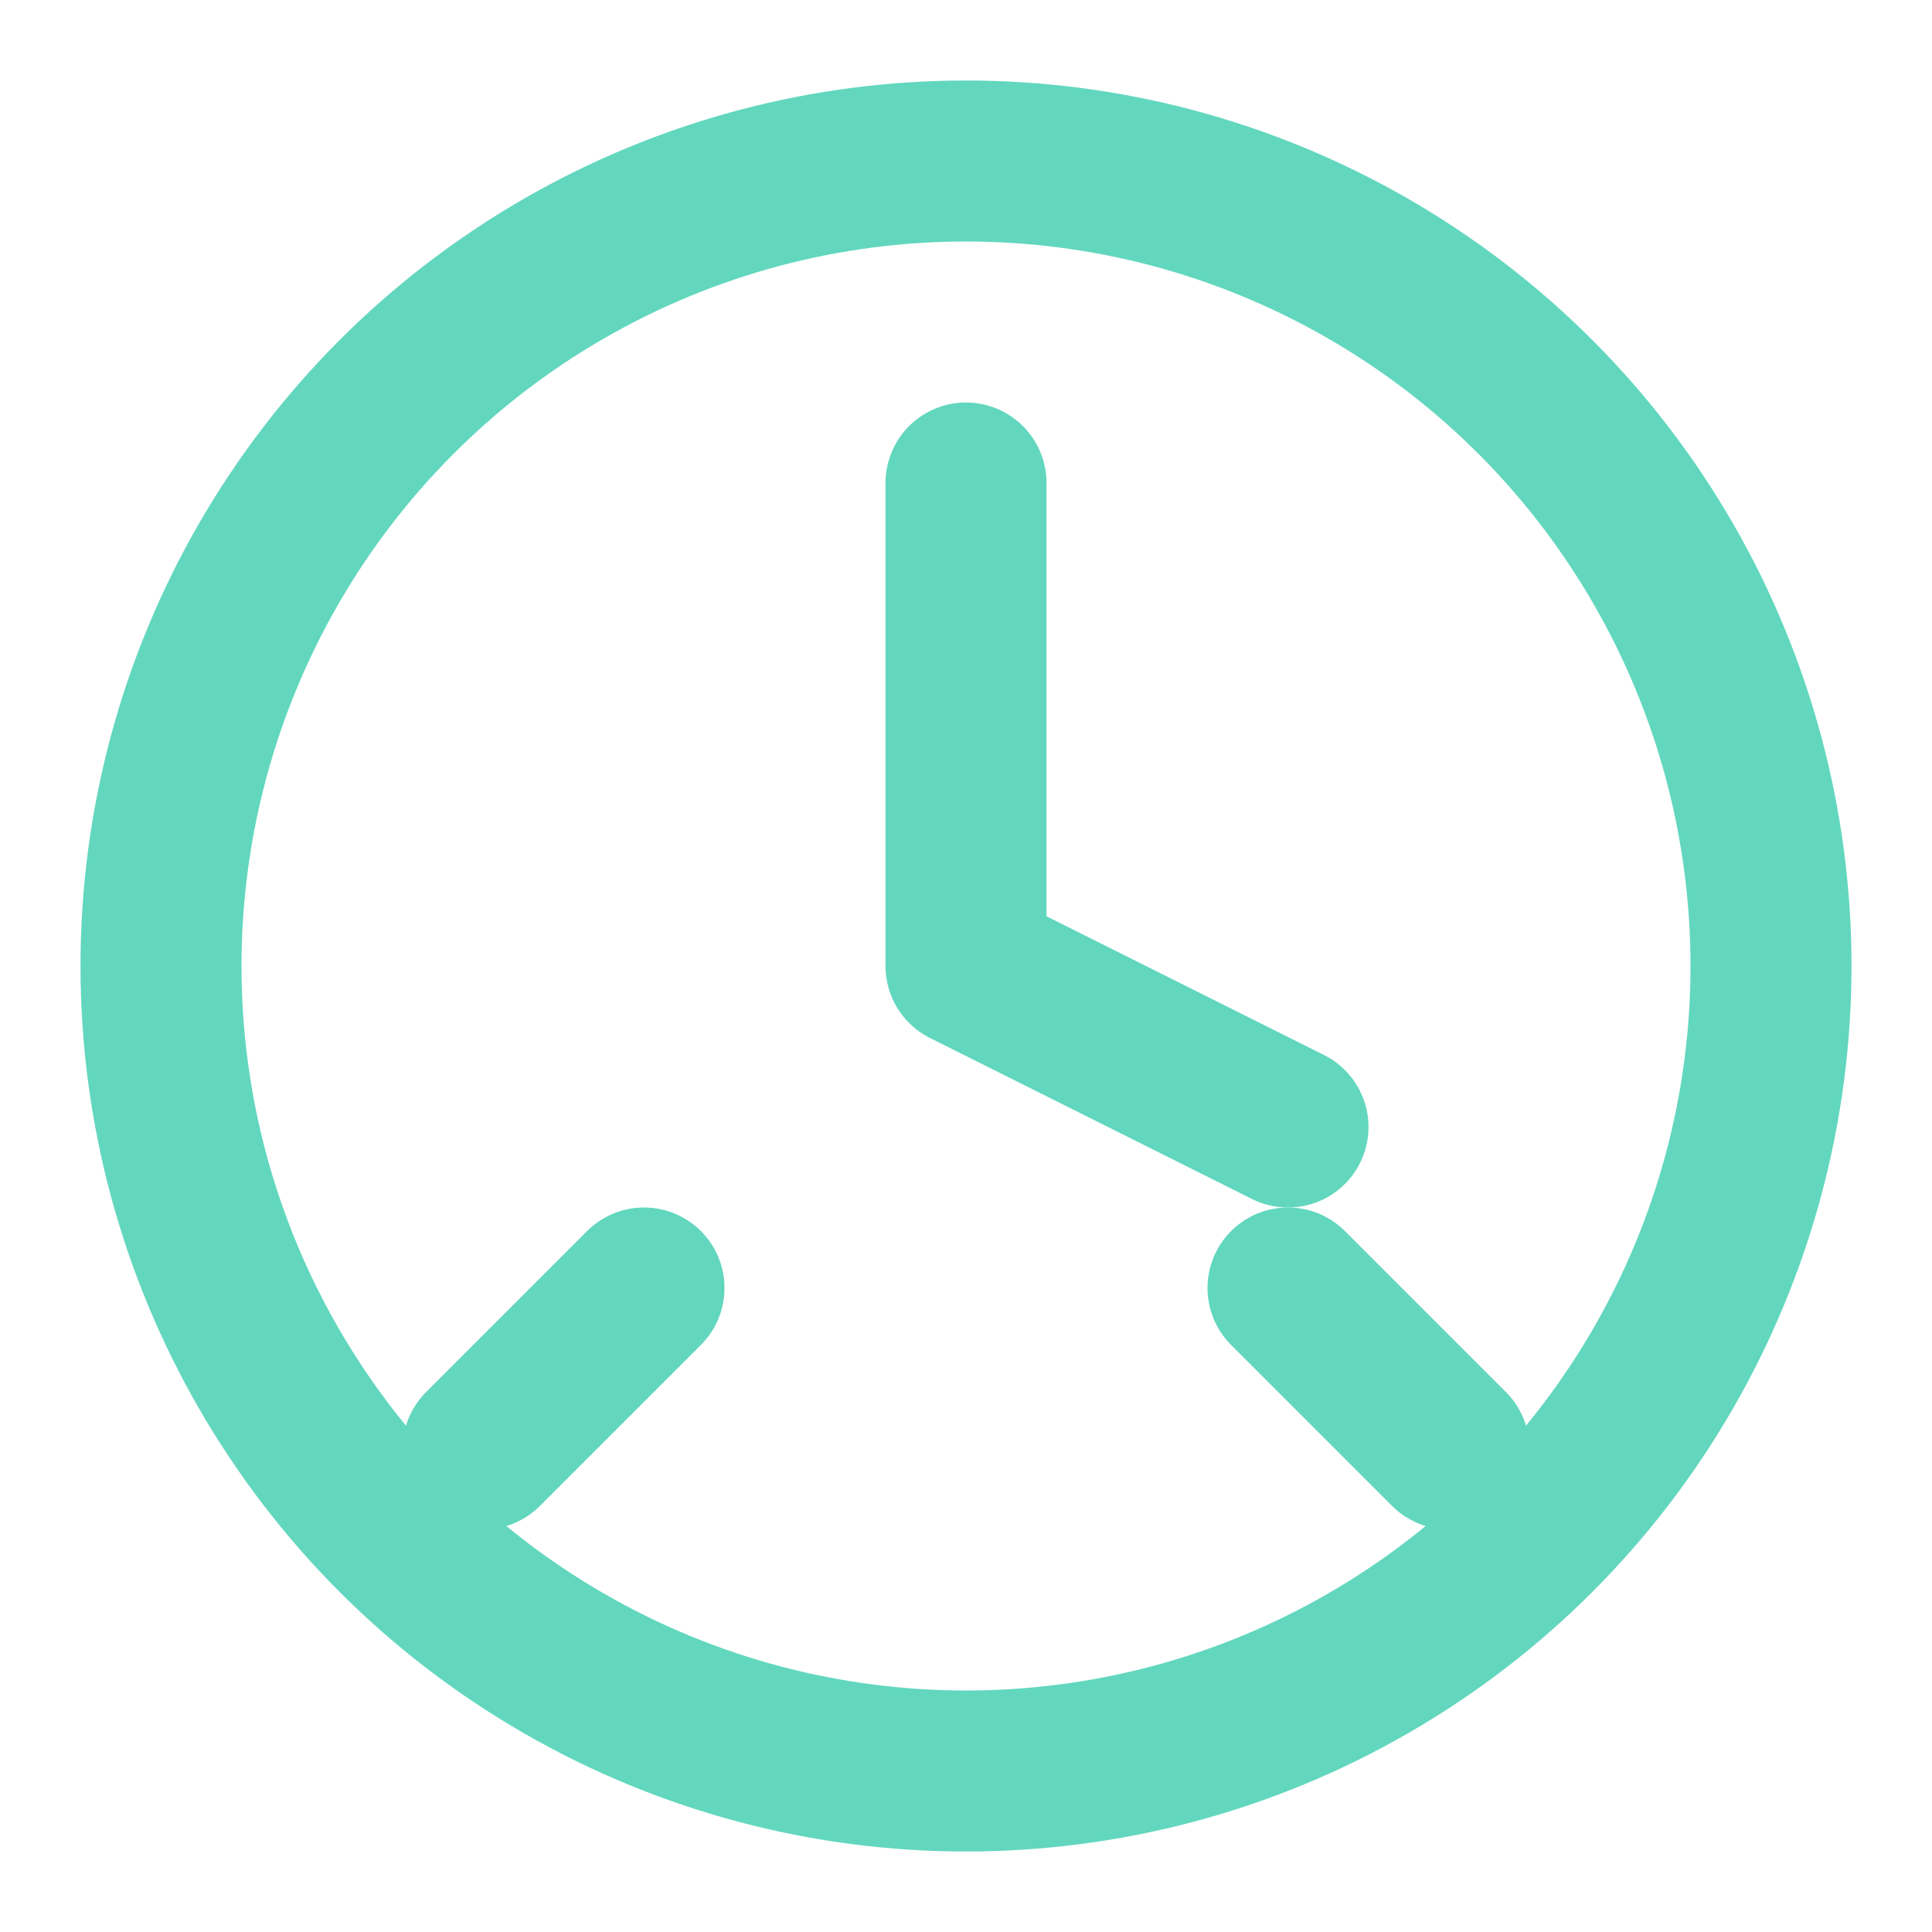 <svg xmlns="http://www.w3.org/2000/svg" width="48" height="48" viewBox="0 0 24 24" fill="none" stroke="#62D7BE" stroke-width="2" stroke-linecap="round" stroke-linejoin="round">
    <circle cx="12" cy="12" r="10"></circle>
    <path d="M12 6v6l4 2"></path>
    <path d="M16 16l2 2"></path>
    <path d="M8 16l-2 2"></path>
</svg>
